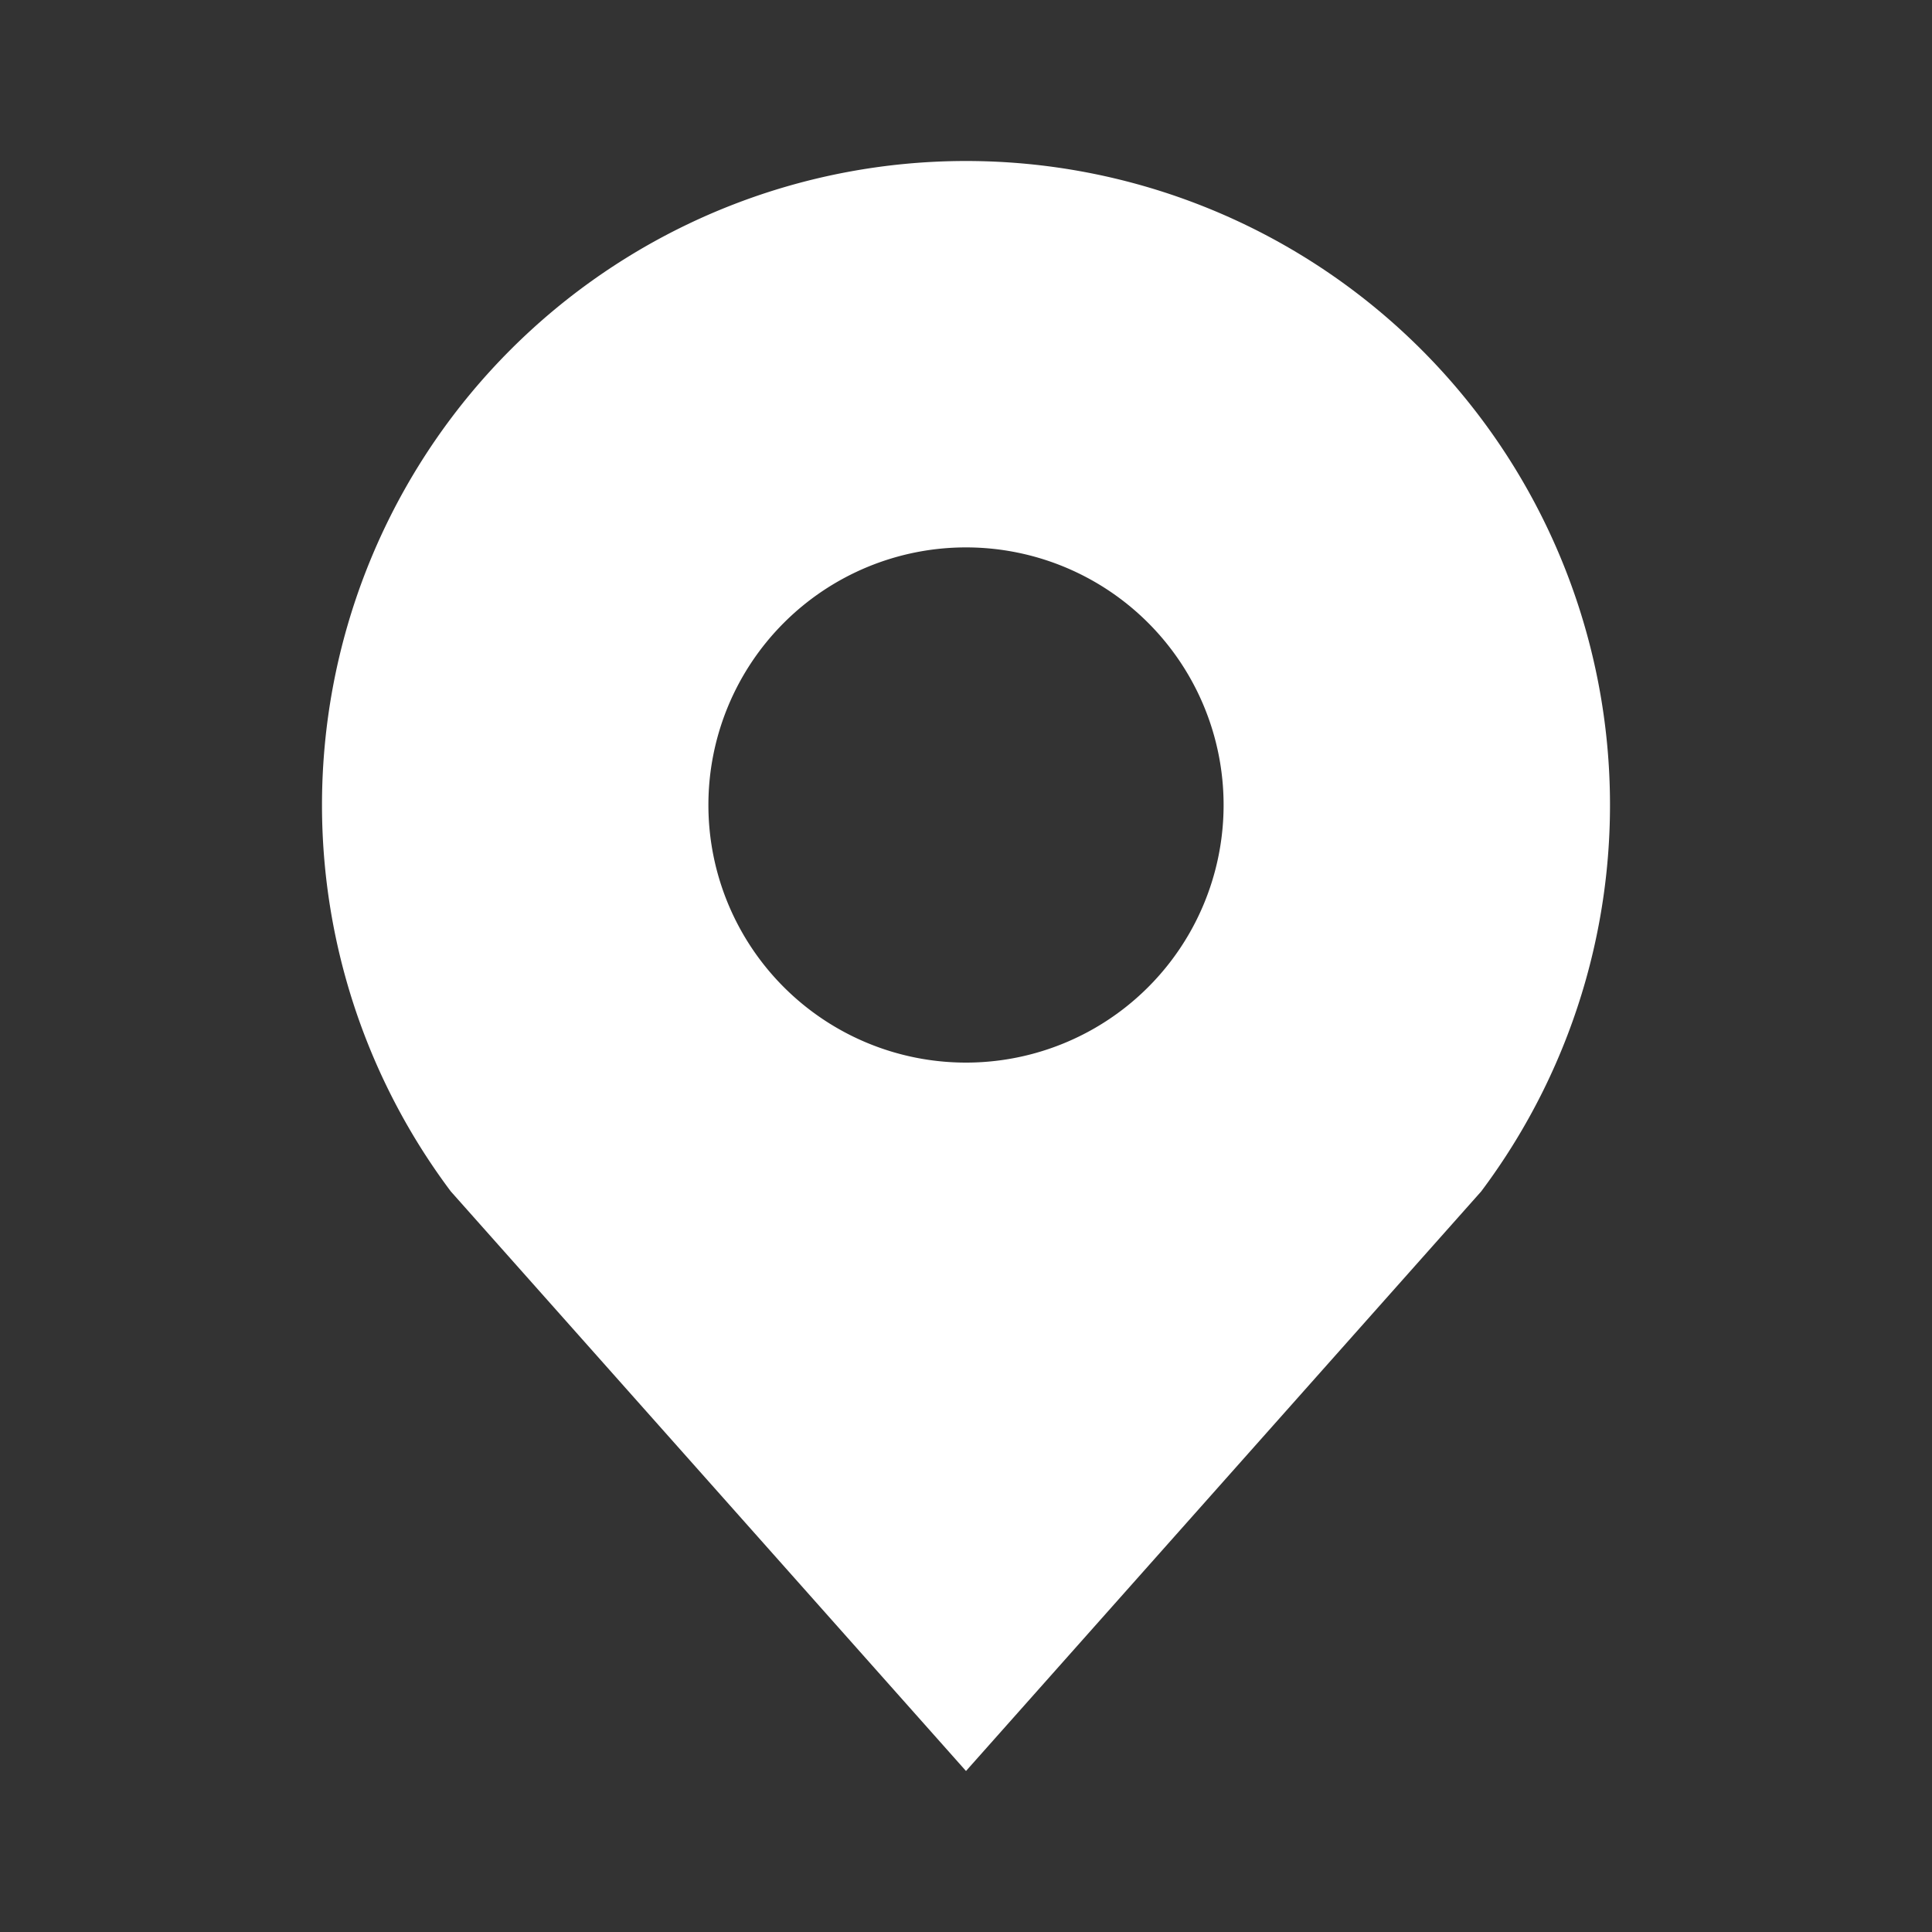 <svg xmlns="http://www.w3.org/2000/svg" viewBox="0 0 300 300"><rect x="0" y="0" width="300" height="300" fill="#333333" stroke="none"/><defs><style>.cls-1{fill:none;}.cls-2{fill:#fff;}</style></defs><title>locationRecurso 1300px</title><g id="Capa_2" data-name="Capa 2"><g id="iconos"><rect class="cls-1" width="300" height="300"/><path class="cls-2" d="M150,25A100,100,0,0,0,70,185l80,90,80-90A100,100,0,0,0,150,25Zm0,140a40,40,0,1,1,40-40A40,40,0,0,1,150,165Z"/></g></g></svg>